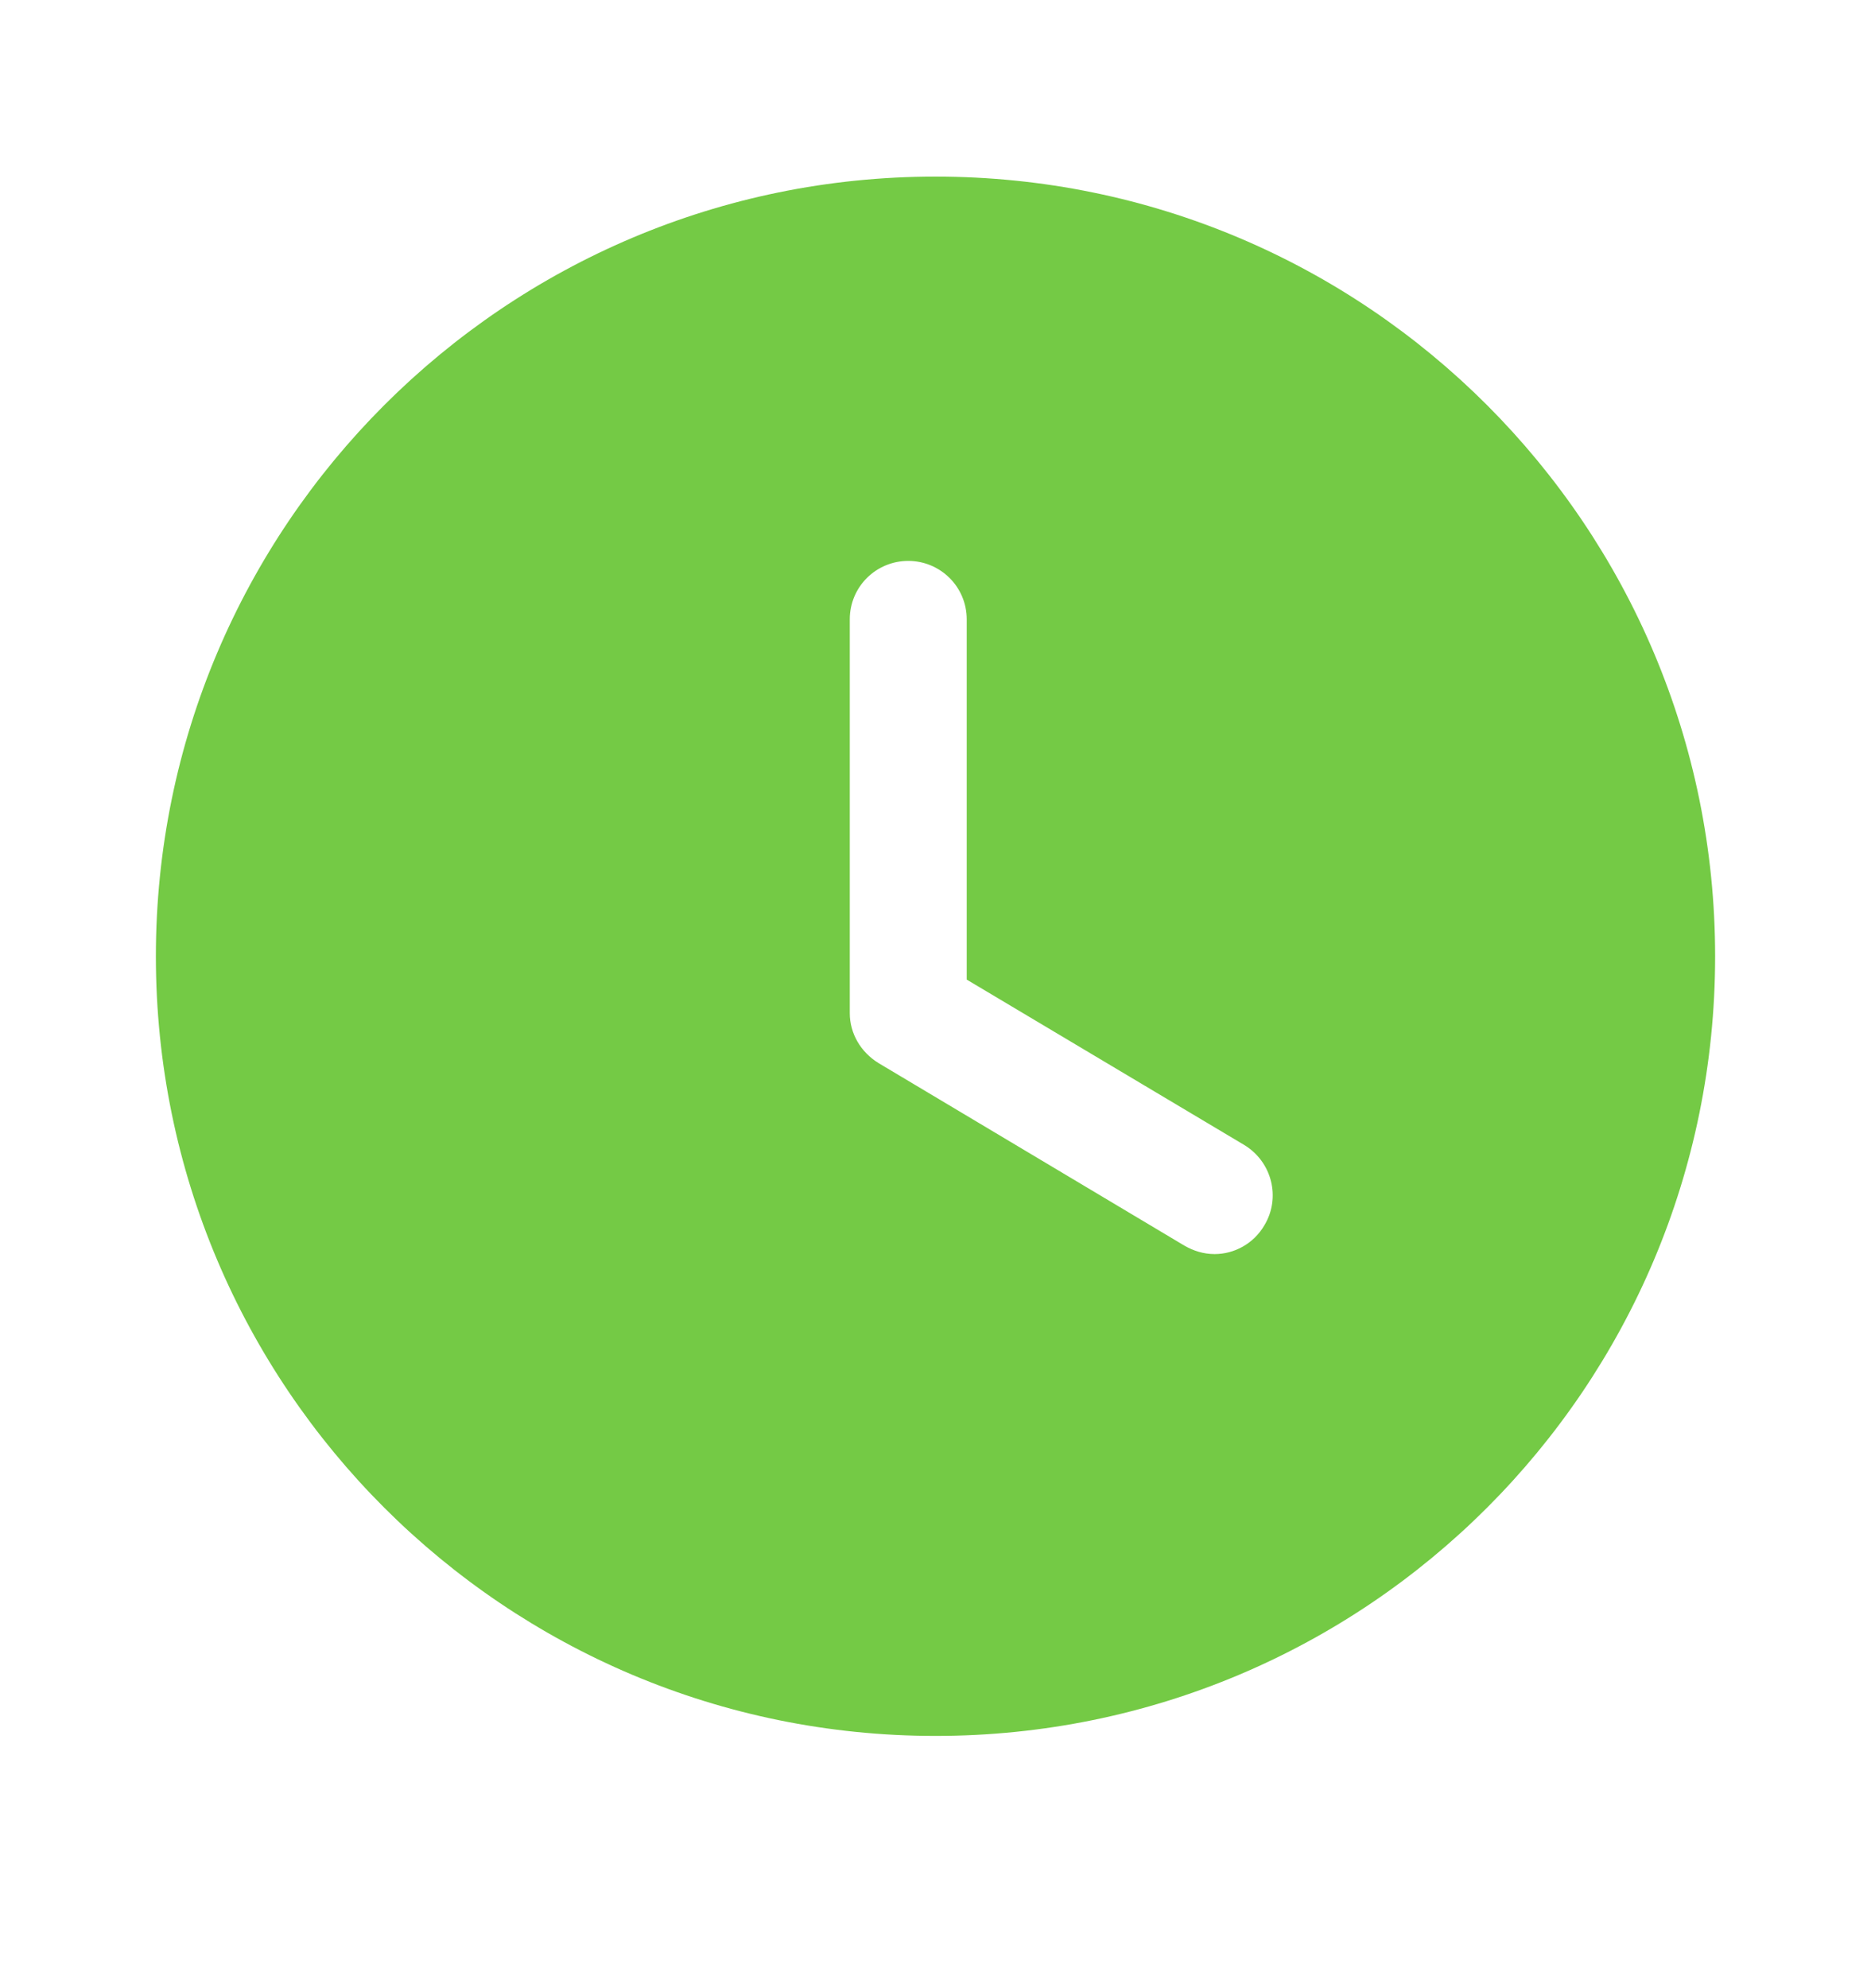 <svg width="16" height="17" viewBox="0 0 16 17" fill="none" xmlns="http://www.w3.org/2000/svg">
<path fill-rule="evenodd" clip-rule="evenodd" d="M8 14.843C4.32 14.843 1.333 11.863 1.333 8.177C1.333 4.497 4.32 1.51 8 1.51C11.687 1.51 14.667 4.497 14.667 8.177C14.667 11.863 11.687 14.843 8 14.843ZM10.127 10.65C10.207 10.696 10.293 10.723 10.387 10.723C10.553 10.723 10.72 10.636 10.813 10.476C10.953 10.243 10.88 9.936 10.64 9.79L8.267 8.376V5.296C8.267 5.016 8.04 4.796 7.767 4.796C7.493 4.796 7.267 5.016 7.267 5.296V8.663C7.267 8.836 7.36 8.996 7.513 9.09L10.127 10.65Z" fill="#74CA45"/>
</svg>
